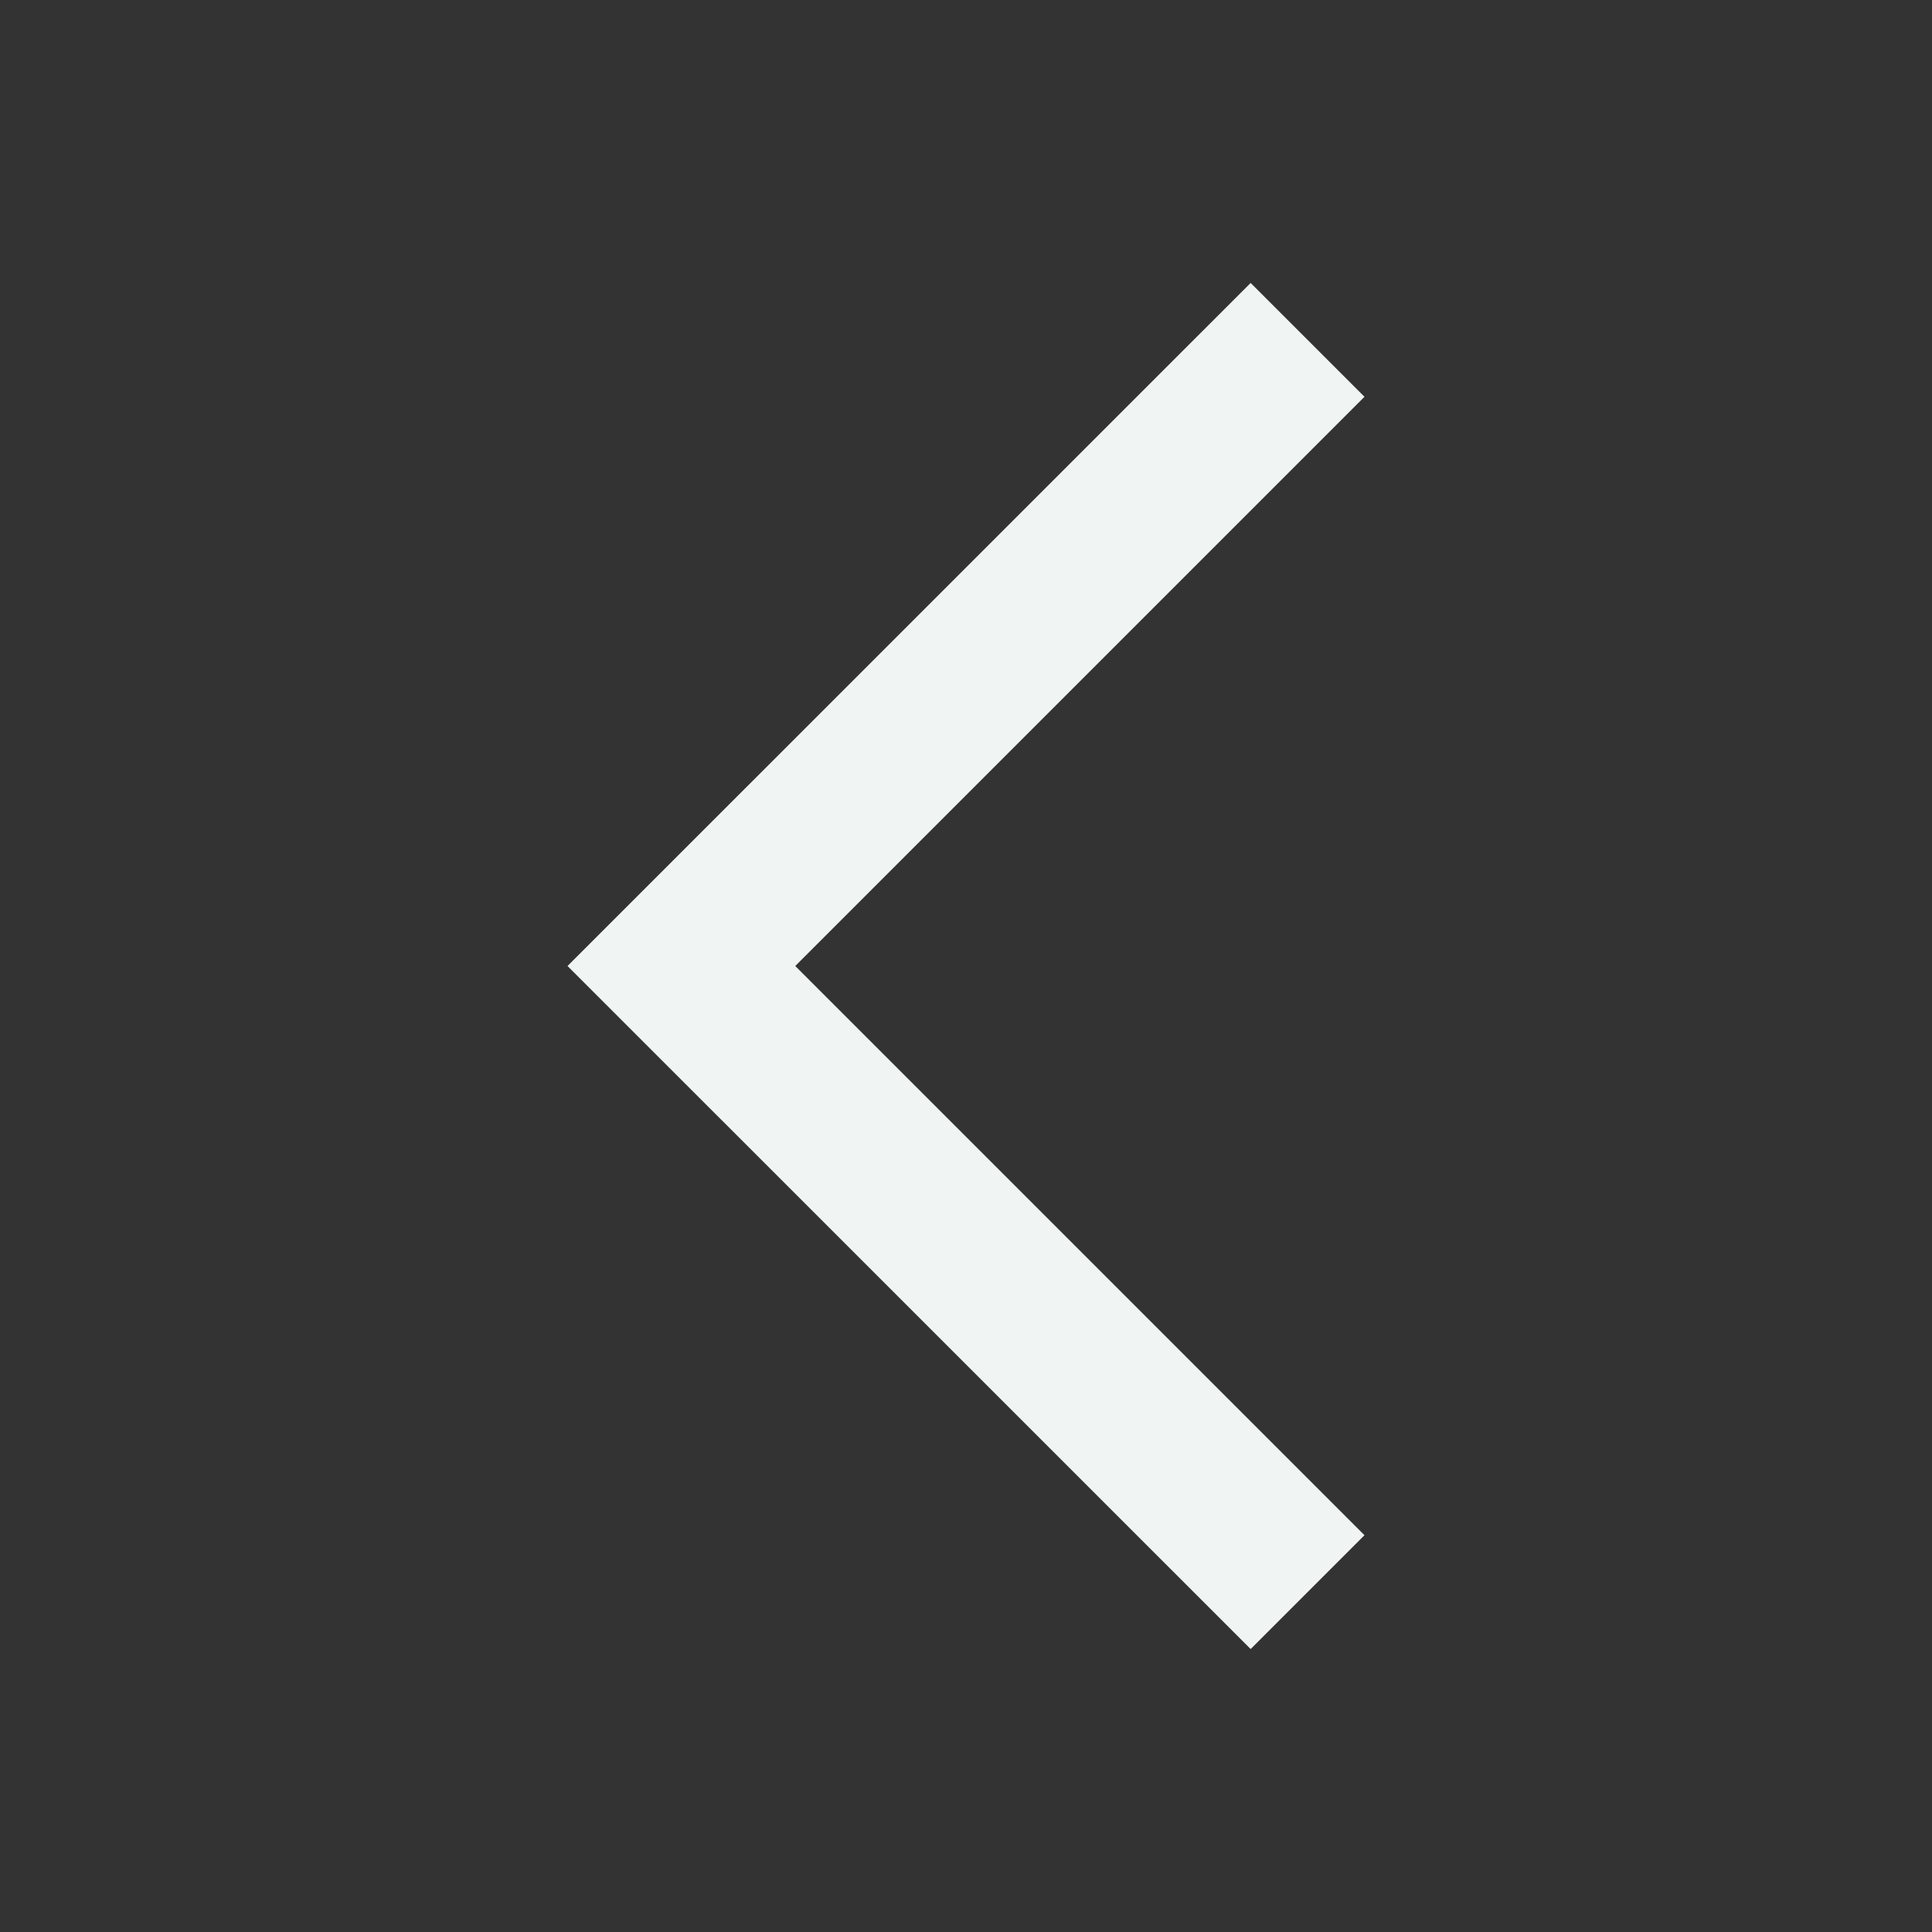 <svg width="50%" height="100%" viewBox="0 0 24 24" fill="none" xmlns="http://www.w3.org/2000/svg">
<rect x="0" y="0" width="24" height="24" fill="#333333" stroke="none"/>
<path d="M16.95 4.929L15.536 3.515L7.05 12L15.536 20.485L16.95 19.071L9.879 12L16.95 4.929Z" fill="#F0F5F3"/>
</svg>
